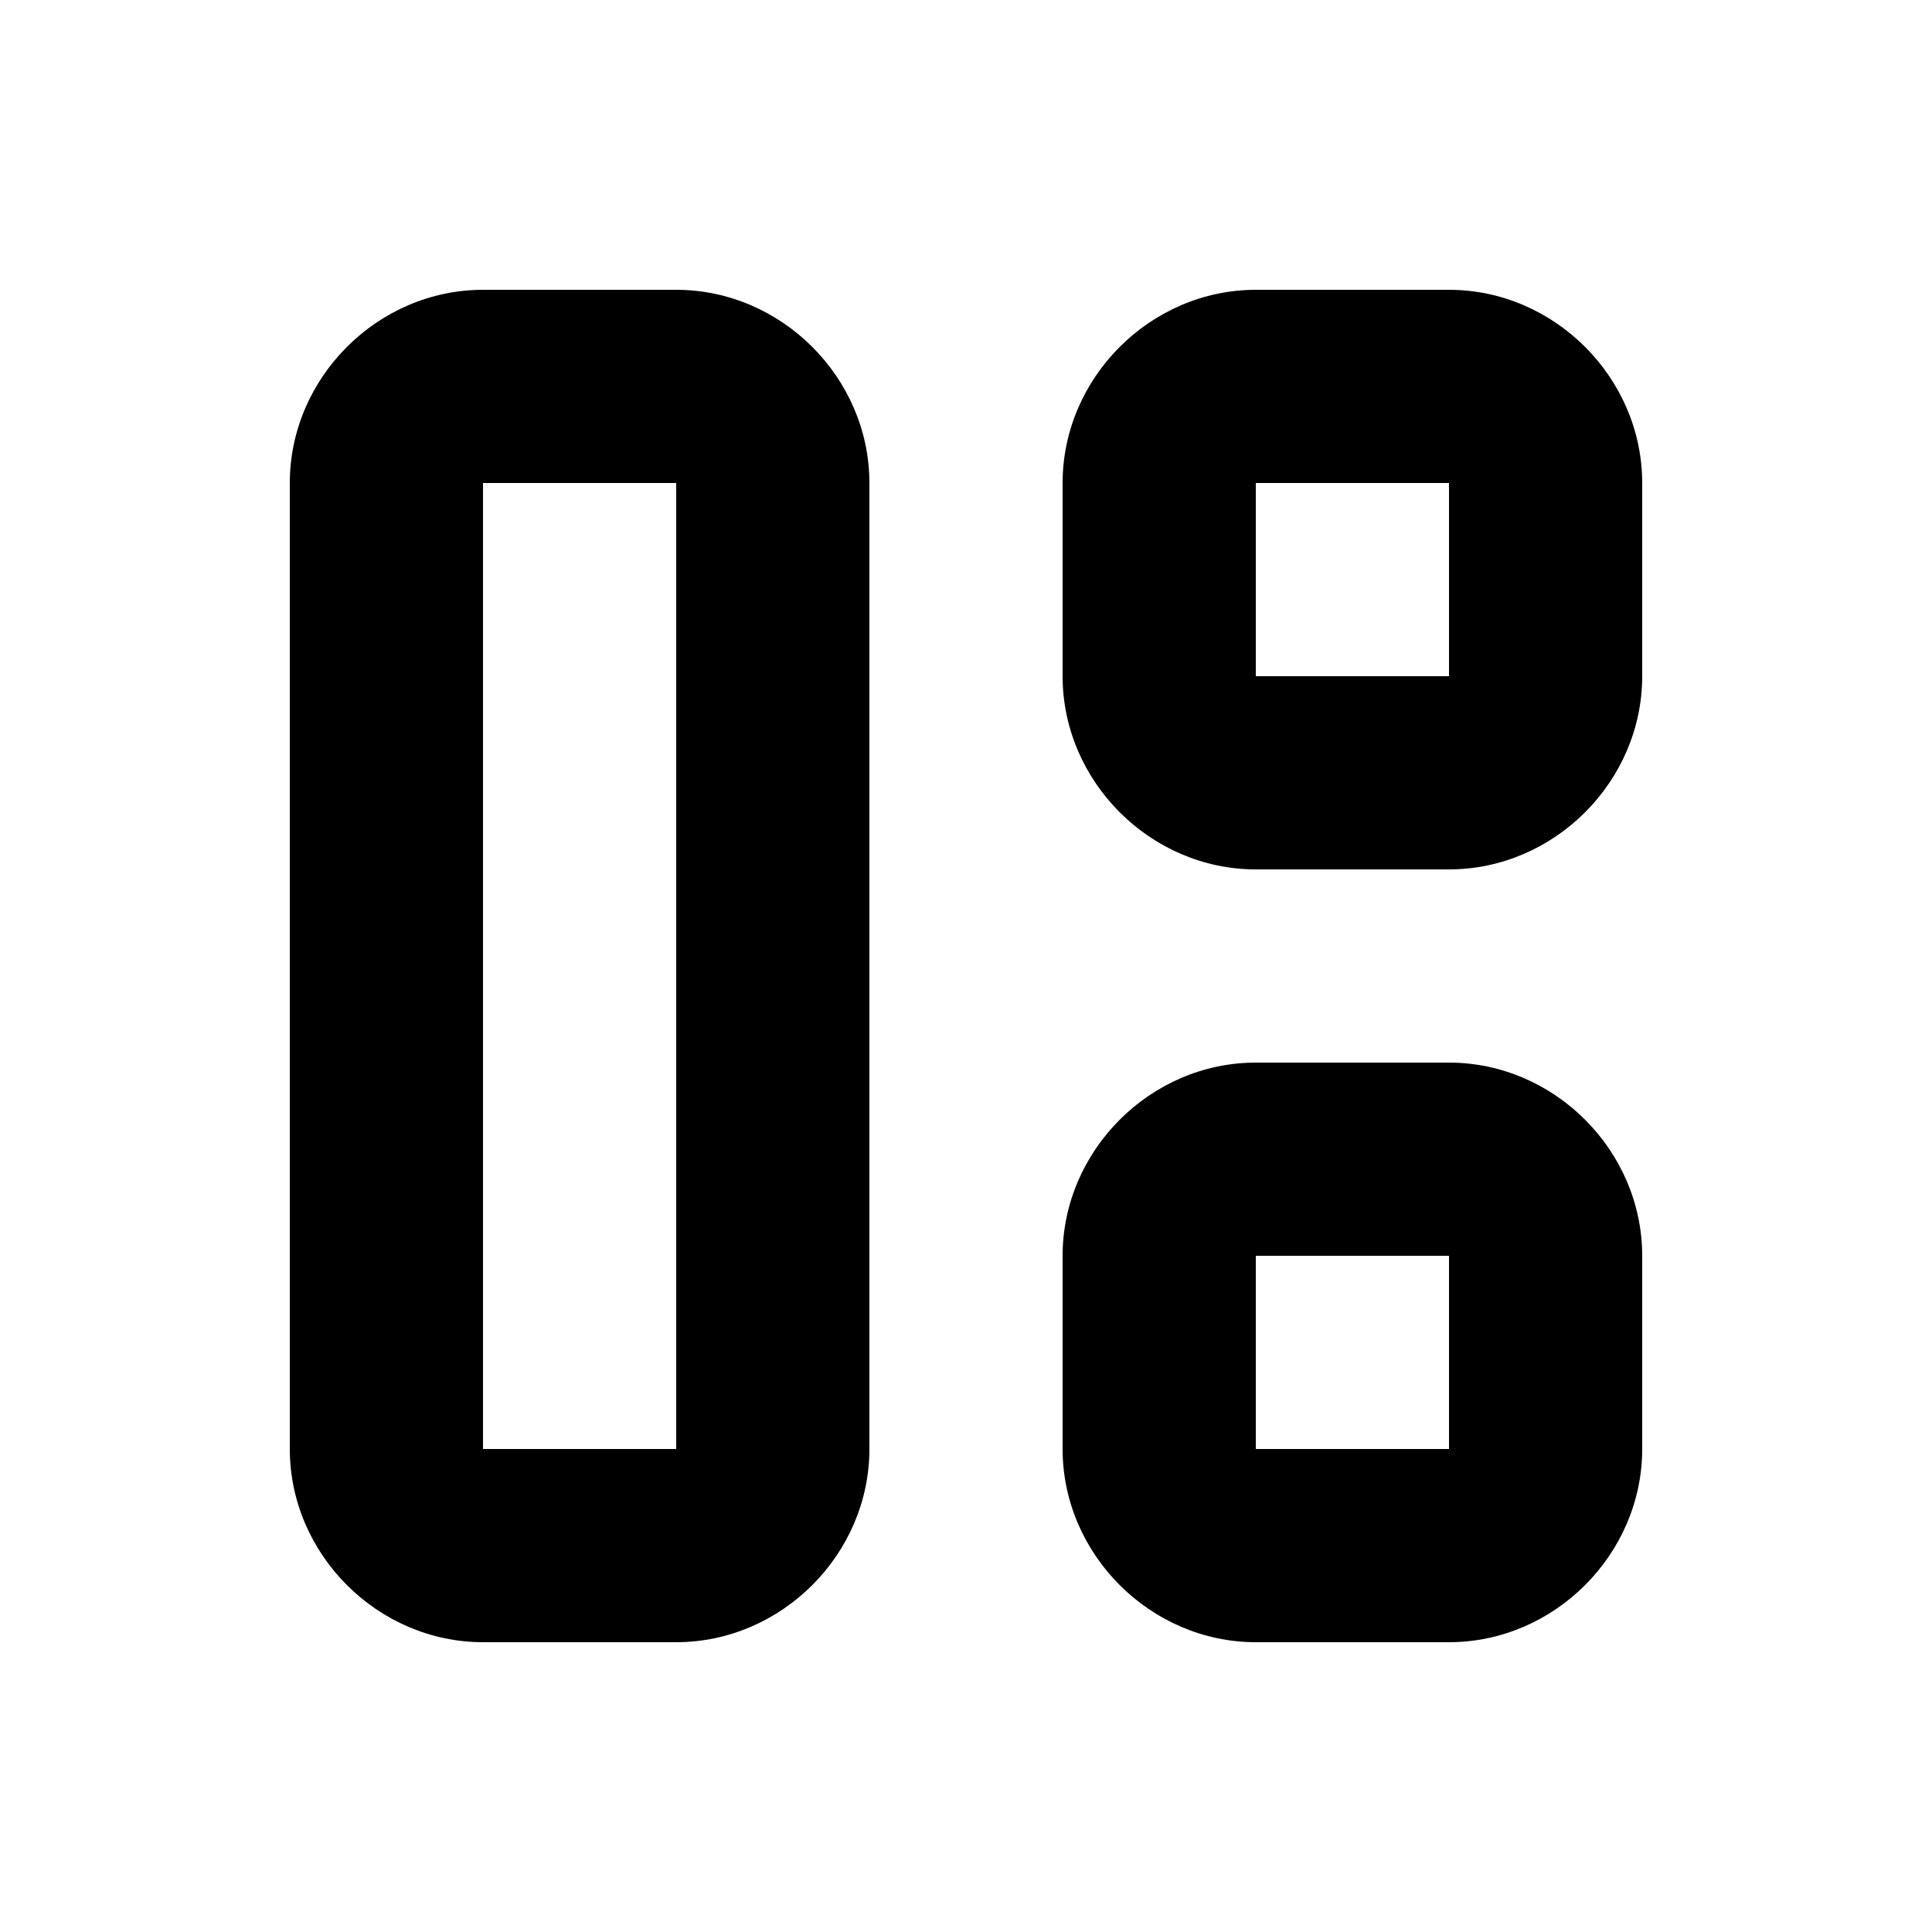 <?xml version="1.0" encoding="UTF-8" standalone="no"?>
<svg
   height="16px"
   viewBox="0 0 16 16"
   width="16px"
   version="1.1"
   id="svg12"
   sodipodi:docname="ea0b.svg"
   inkscape:version="1.1.2 (0a00cf5339, 2022-02-04)"
   xmlns:inkscape="http://www.inkscape.org/namespaces/inkscape"
   xmlns:sodipodi="http://sodipodi.sourceforge.net/DTD/sodipodi-0.dtd"
   xmlns="http://www.w3.org/2000/svg"
   xmlns:svg="http://www.w3.org/2000/svg">
  <defs
     id="defs16" />
  <sodipodi:namedview
     id="namedview14"
     pagecolor="#ffffff"
     bordercolor="#666666"
     borderopacity="1.0"
     inkscape:pageshadow="2"
     inkscape:pageopacity="0.0"
     inkscape:pagecheckerboard="0"
     showgrid="false"
     inkscape:zoom="5.6171875"
     inkscape:cx="3.4714882"
     inkscape:cy="34.892907"
     inkscape:window-width="1707"
     inkscape:window-height="998"
     inkscape:window-x="0"
     inkscape:window-y="32"
     inkscape:window-maximized="1"
     inkscape:current-layer="g10" />
  <g
     fill="currentColor"
     style="transform:scale(0.8)translate(2,2)"
     id="g10">
    <path
       d="m 11 1 c -1.09 0 -2 0.91 -2 2 v 2 c 0 1.09 0.91 2 2 2 h 2 c 1.09 0 2 -0.91 2 -2 v -2 c 0 -1.09 -0.91 -2 -2 -2 z m 0 2 h 2 v 2 h -2 z m 0 0"
       id="path2" />
    <path
       id="path4"
       d="M 3,1 C 1.91,1 1,1.91 1,3 v 8 2 c 0,1.09 0.91,2 2,2 h 2 c 1.09,0 2,-0.91 2,-2 V 11 3 C 7,1.91 6.09,1 5,1 Z M 3,3 H 5 V 13 H 3 Z"
       sodipodi:nodetypes="sscsssscsssccccc" />
    <path
       d="m 11 9 c -1.09 0 -2 0.91 -2 2 v 2 c 0 1.09 0.91 2 2 2 h 2 c 1.09 0 2 -0.91 2 -2 v -2 c 0 -1.09 -0.91 -2 -2 -2 z m 0 2 h 2 v 2 h -2 z m 0 0"
       id="path8" />
  </g>
</svg>
